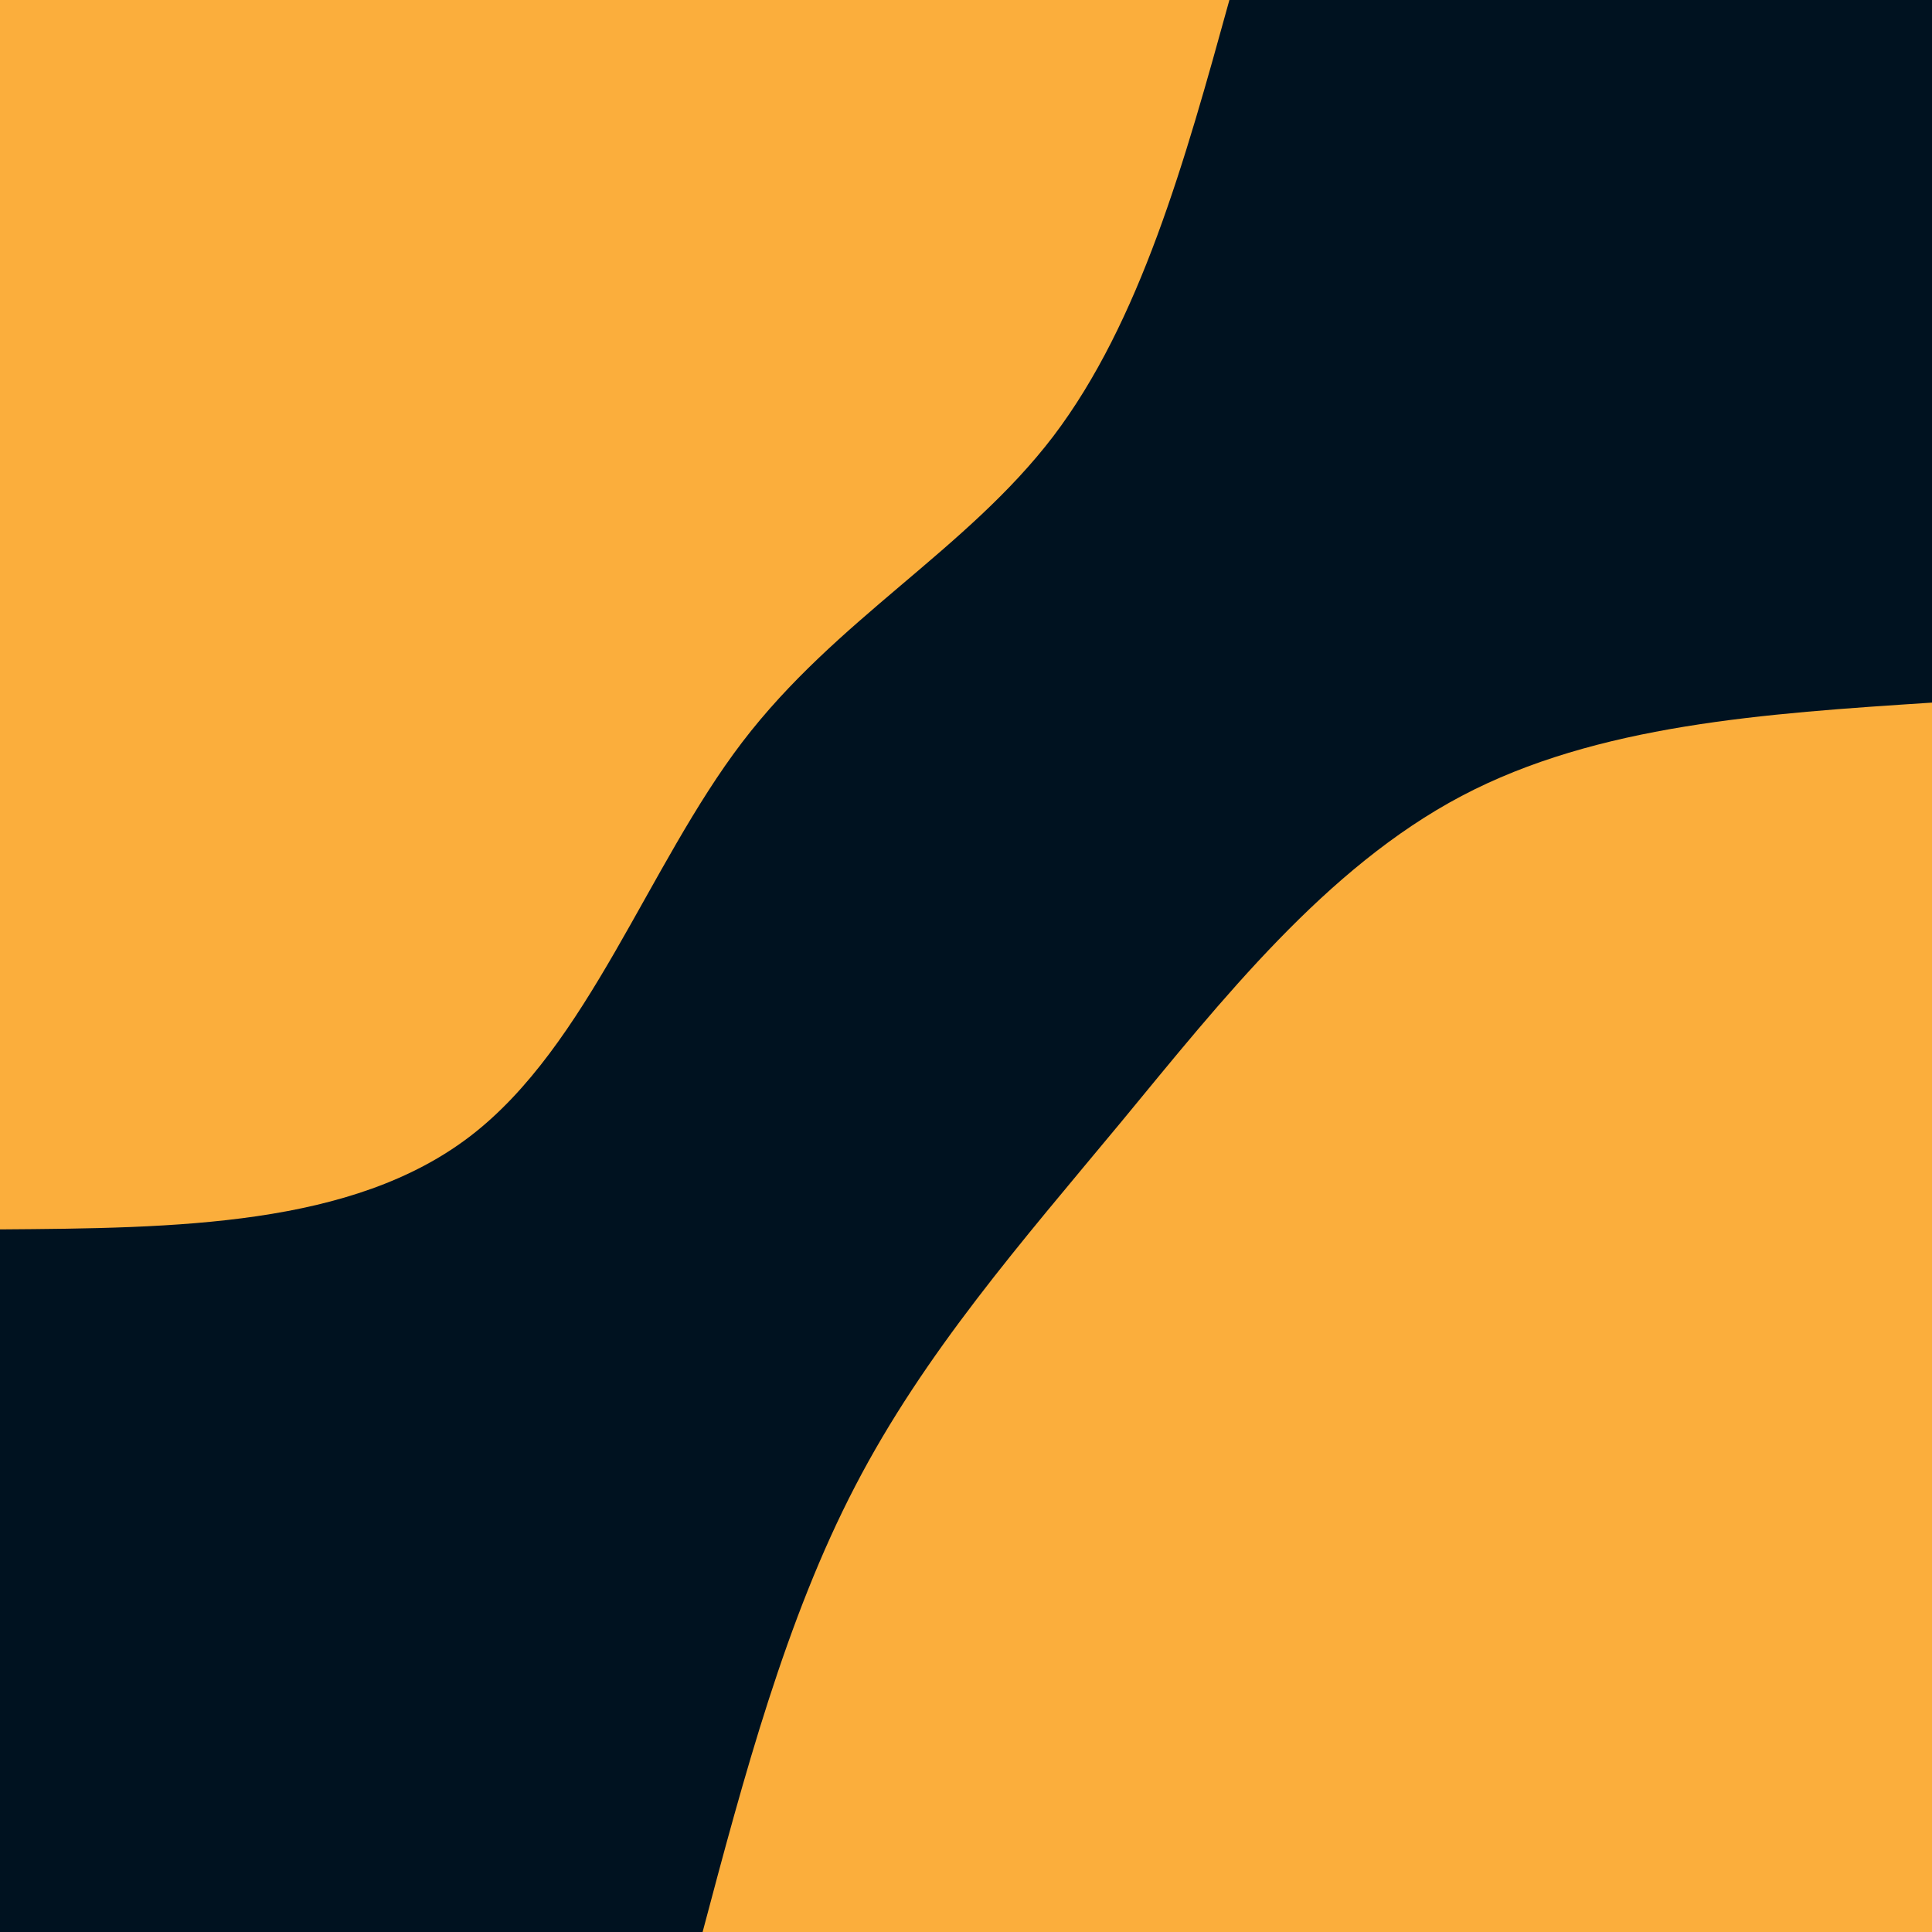<svg id="visual" viewBox="0 0 600 600" width="600" height="600" xmlns="http://www.w3.org/2000/svg" xmlns:xlink="http://www.w3.org/1999/xlink" version="1.1"><rect x="0" y="0" width="600" height="600" fill="#001220"></rect><defs><linearGradient id="grad1_0" x1="0%" y1="100%" x2="100%" y2="0%"><stop offset="30%" stop-color="#001220" stop-opacity="1"></stop><stop offset="70%" stop-color="#001220" stop-opacity="1"></stop></linearGradient></defs><defs><linearGradient id="grad2_0" x1="0%" y1="100%" x2="100%" y2="0%"><stop offset="30%" stop-color="#001220" stop-opacity="1"></stop><stop offset="70%" stop-color="#001220" stop-opacity="1"></stop></linearGradient></defs><g transform="translate(600, 600)"><path d="M-381.8 0C-368.9 -48.6 -355.9 -97.2 -334.4 -138.5C-312.9 -179.9 -282.9 -214.1 -251.7 -251.7C-220.6 -289.4 -188.3 -330.5 -146.1 -352.8C-104 -375 -52 -378.4 0 -381.8L0 0Z" fill="#FBAE3C"></path></g><g transform="translate(0, 0)"><path d="M381.8 0C368 50 354.1 99.9 327.1 135.5C300 171 259.8 192.1 230.5 230.5C201.2 268.9 182.7 324.7 146.1 352.8C109.5 380.9 54.8 381.4 0 381.8L0 0Z" fill="#FBAE3C"></path></g></svg>